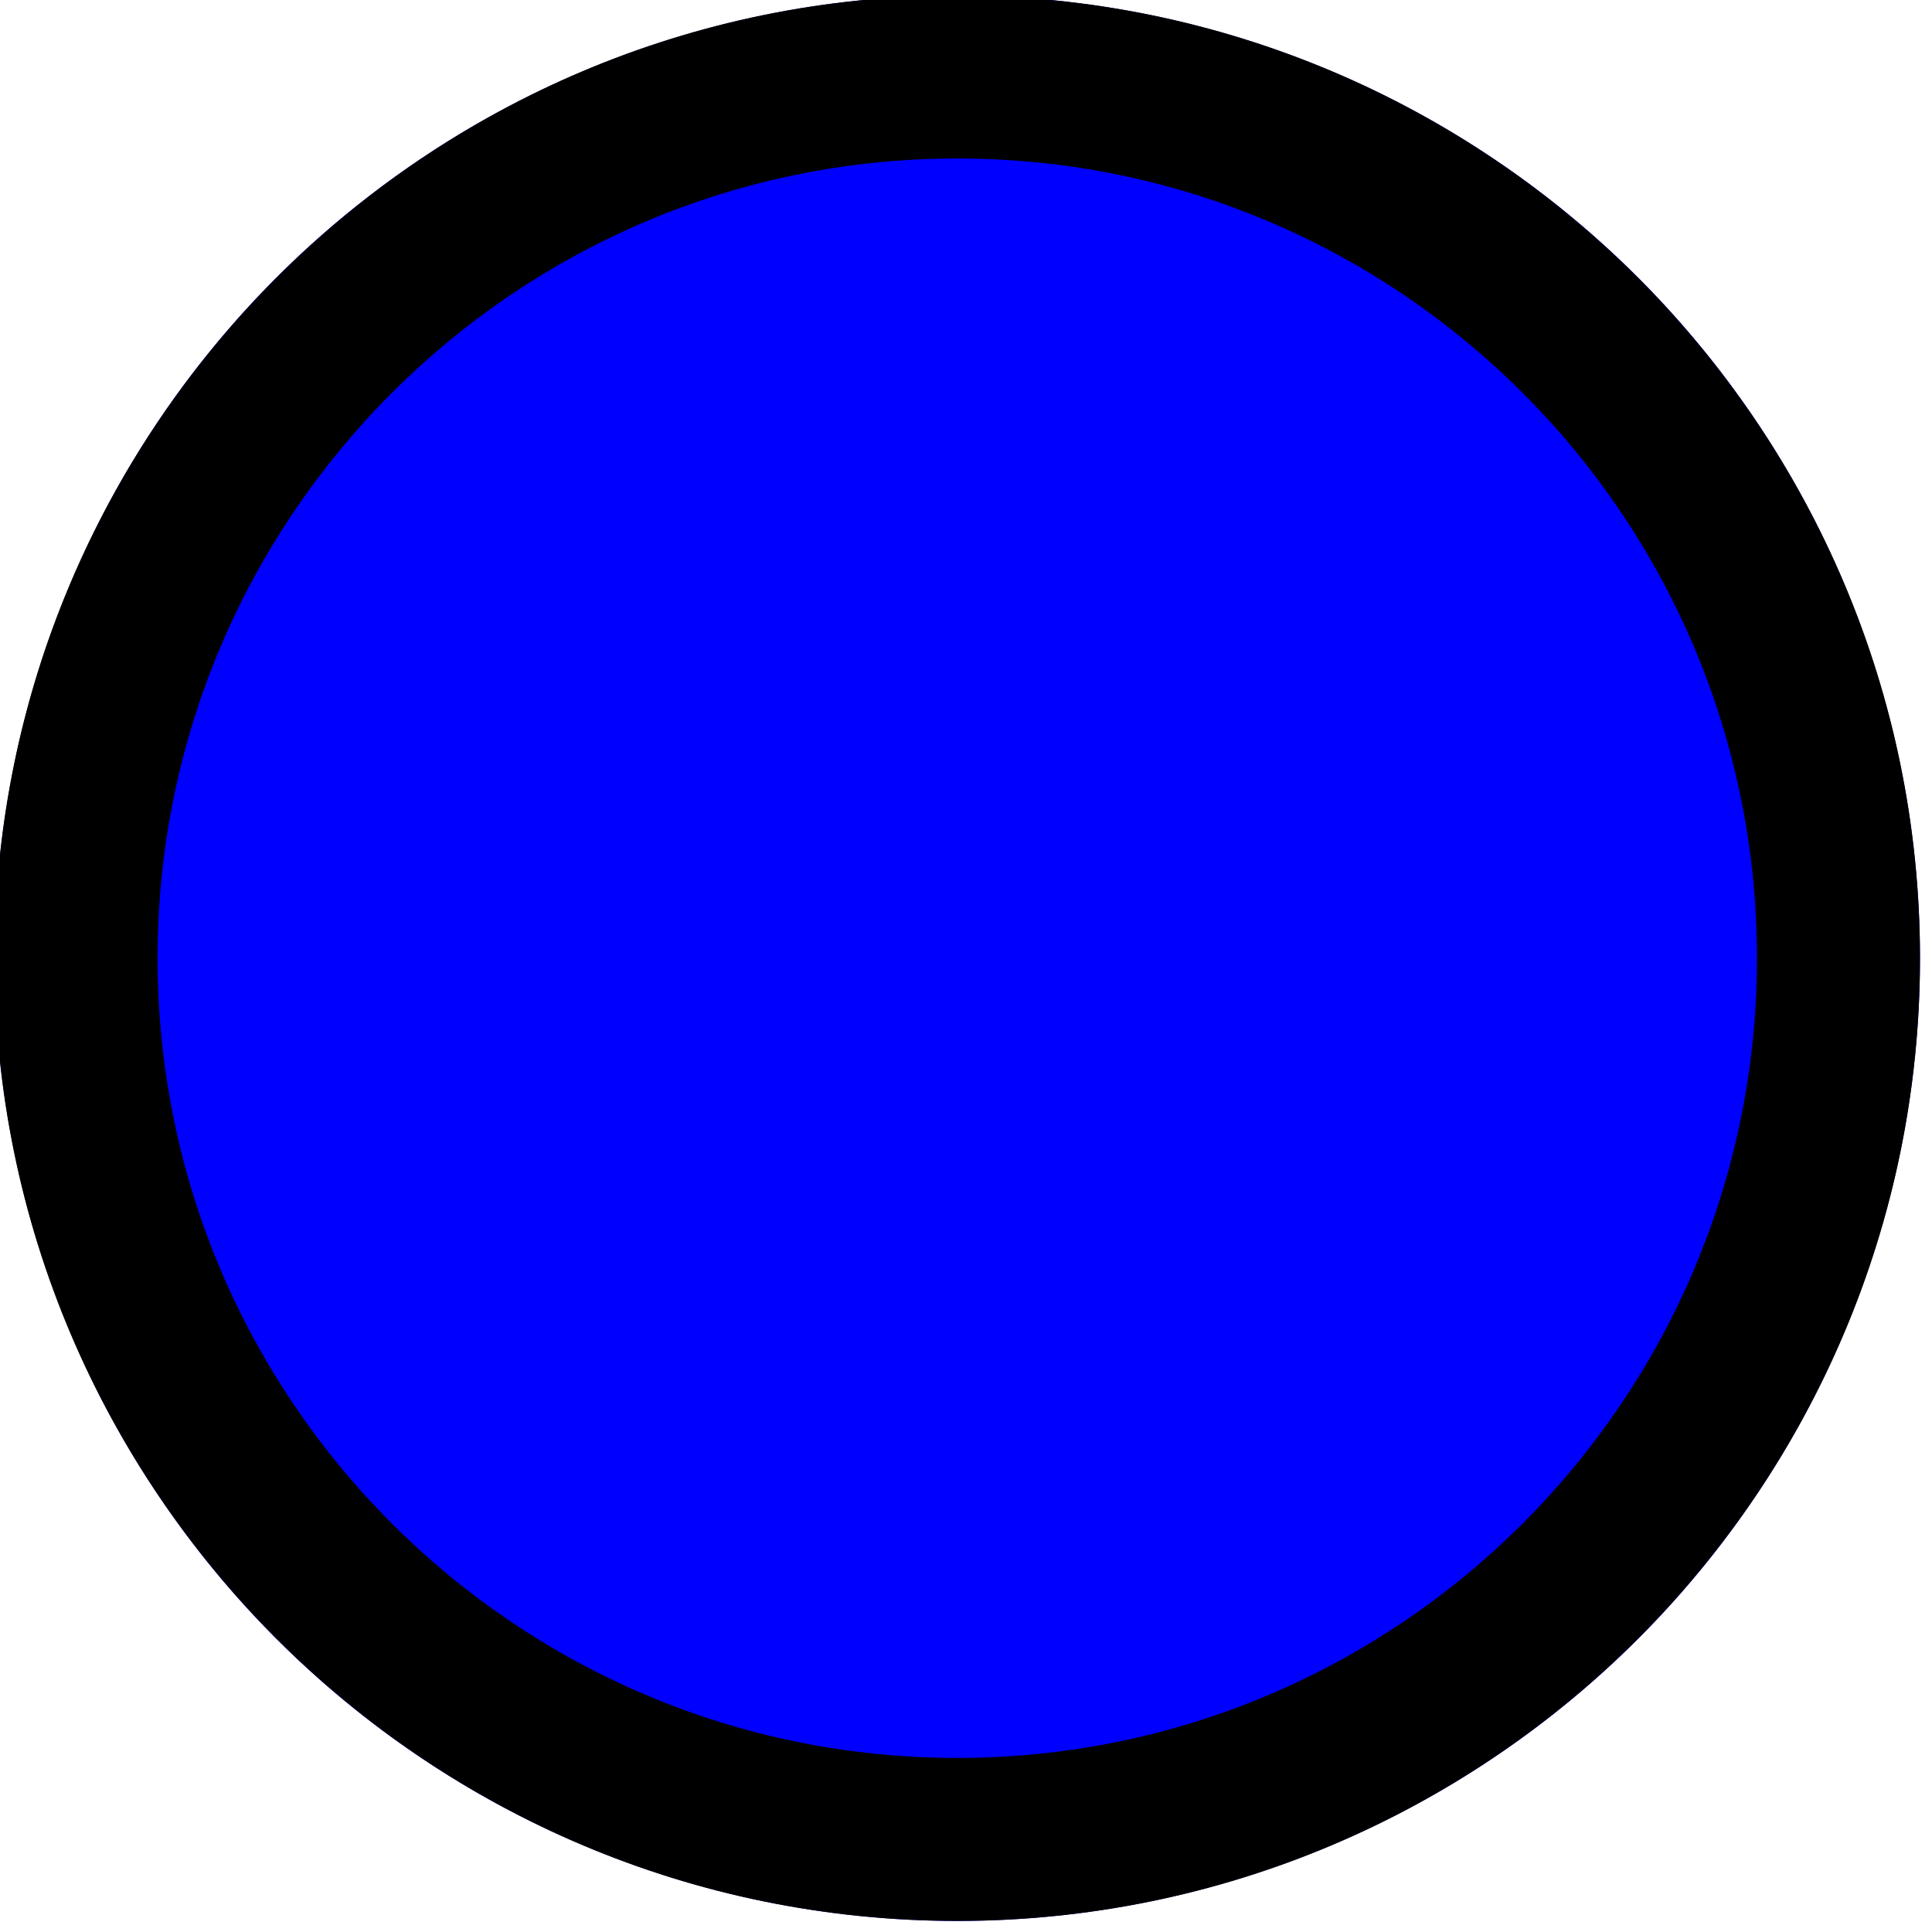 <!DOCTYPE svg PUBLIC "-//W3C//DTD SVG 1.1//EN" "http://www.w3.org/Graphics/SVG/1.1/DTD/svg11.dtd"><svg contentScriptType="application/ecmascript" xmlns:serif="http://www.serif.com/" width="79px" xmlns:xlink="http://www.w3.org/1999/xlink" zoomAndPan="magnify" style="fill-rule:evenodd;clip-rule:evenodd;stroke-linejoin:round;stroke-miterlimit:2;" contentStyleType="text/css" height="79px" preserveAspectRatio="xMidYMid meet" xmlns="http://www.w3.org/2000/svg" xml:space="preserve" version="1.1">
    <g transform="matrix(0.833,0,0,0.833,0,0)">
        <g transform="matrix(-0.85,1.04063e-16,-1.04063e-16,-0.85,868.241,719.496)">
            <circle r="55.598" style="fill:rgb(0,0,255);" cx="966.178" cy="791.129"/>
            <path d="M966.178,735.531C996.863,735.531 1021.78,760.443 1021.78,791.129C1021.78,821.815 996.863,846.727 966.178,846.727C935.492,846.727 910.579,821.815 910.579,791.129C910.579,760.443 935.492,735.531 966.178,735.531ZM966.178,744.945C991.667,744.945 1012.36,765.639 1012.36,791.129C1012.36,816.618 991.667,837.313 966.178,837.313C940.688,837.313 919.994,816.618 919.994,791.129C919.994,765.639 940.688,744.945 966.178,744.945Z"/>
        </g>
    </g>
</svg>